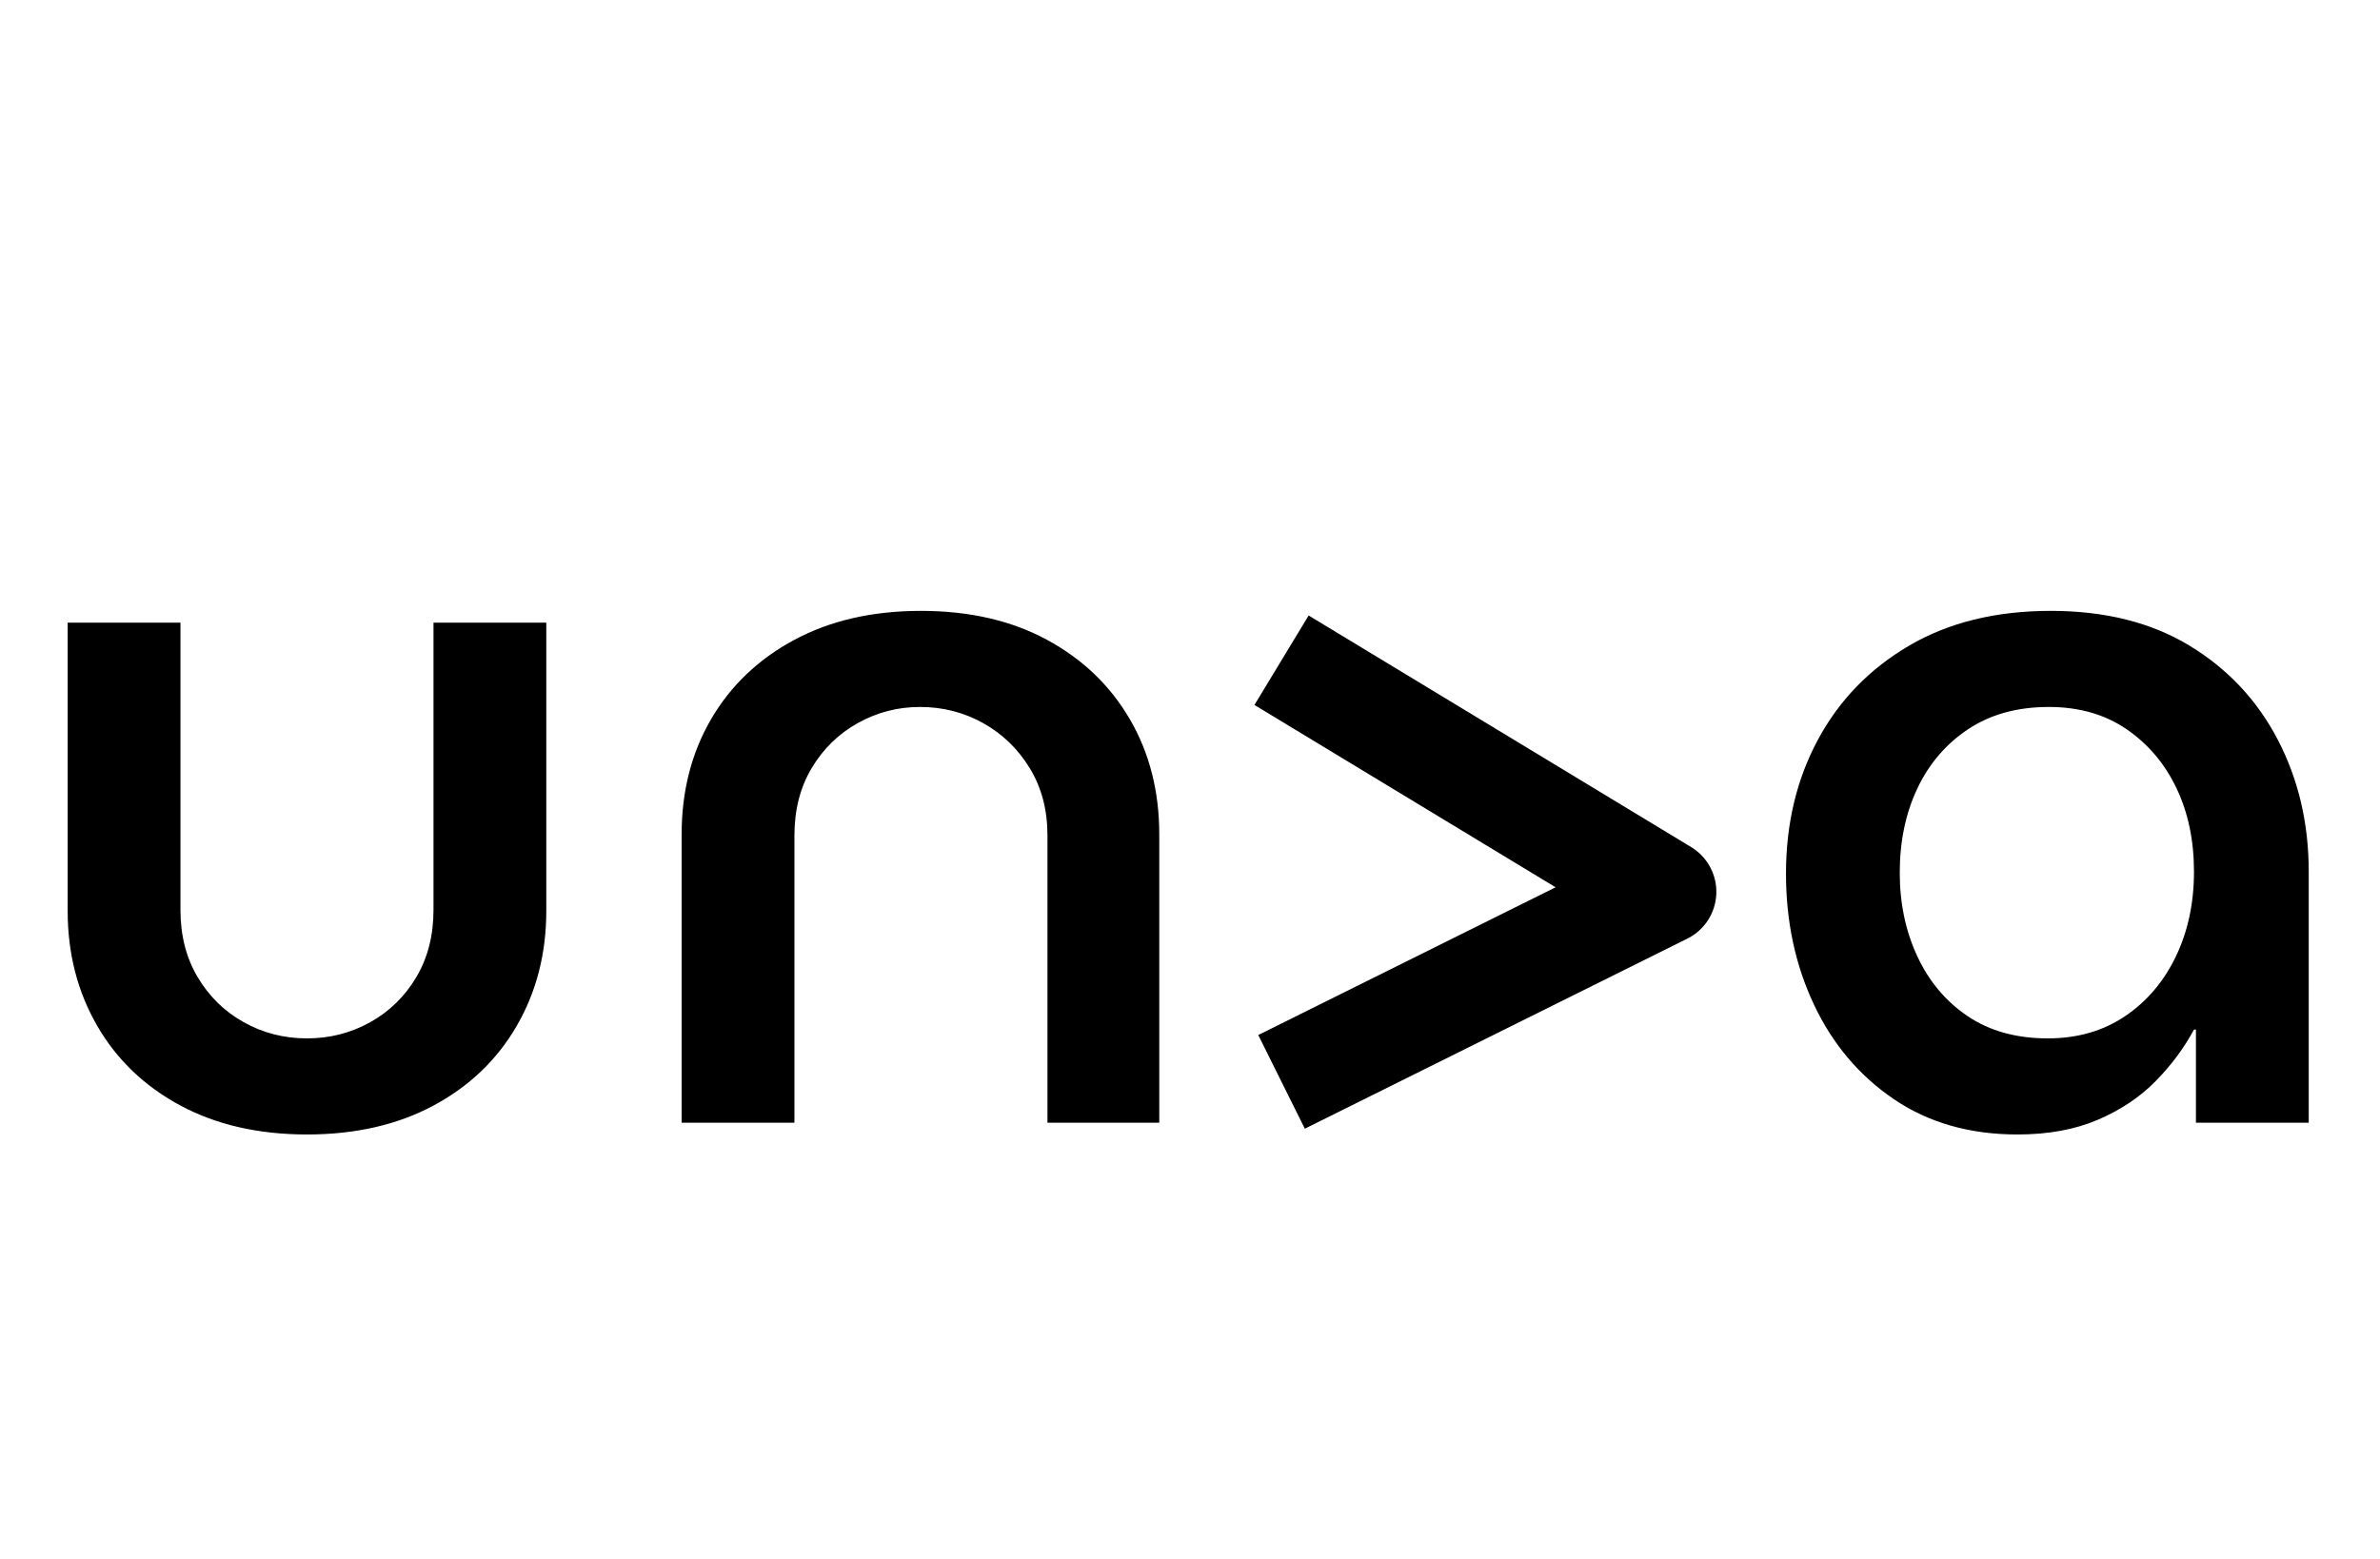 <?xml version="1.0" encoding="utf-8"?>
<svg width="728px" height="477px" viewBox="0 0 728 477" version="1.1" xmlns:xlink="http://www.w3.org/1999/xlink" xmlns="http://www.w3.org/2000/svg">
  <defs>
    <path d="M728 0L728 0L728 477L0 477L0 0L728 0Z" id="path_1" />
    <clipPath id="clip_1">
      <use xlink:href="#path_1" clip-rule="evenodd" fill-rule="evenodd" />
    </clipPath>
  </defs>
  <g id="unva">
    <path d="M728 0L728 0L728 477L0 477L0 0L728 0Z" id="unva" fill="none" stroke="none" />
    <g id="un--a" clip-path="url(#clip_1)">
      <g id="un--a">
        <path d="M93.9 347.1Q71.7 347.1 55.2 338.25Q38.7 329.4 29.7 313.8Q20.7 298.2 20.7 278.7L20.7 190.5L55.2 190.5L55.2 278.4Q55.2 290.1 60.45 298.95Q65.7 307.8 74.55 312.75Q83.4 317.7 93.9 317.7Q104.4 317.7 113.25 312.75Q122.1 307.8 127.35 298.95Q132.6 290.1 132.6 278.4L132.6 190.5L167.1 190.5L167.1 278.7Q167.1 298.2 158.1 313.8Q149.1 329.4 132.6 338.25Q116.1 347.1 93.9 347.1ZM208.5 343.5L208.5 255.3Q208.5 235.5 217.5 220.05Q226.5 204.6 243 195.75Q259.5 186.9 281.7 186.9Q303.9 186.9 320.25 195.75Q336.6 204.6 345.6 220.05Q354.6 235.5 354.6 255.3L354.6 343.5L320.4 343.5L320.4 255.6Q320.4 243.9 315 235.05Q309.6 226.2 300.75 221.25Q291.9 216.3 281.4 216.3Q271.2 216.3 262.35 221.25Q253.5 226.2 248.25 235.05Q243 243.9 243 255.6L243 343.5L208.5 343.5ZM617.1 347.1Q595.2 347.1 579.3 336.3Q563.4 325.5 554.85 307.35Q546.3 289.2 546.3 267.3Q546.3 244.5 556.05 226.35Q565.8 208.2 583.95 197.55Q602.1 186.9 627.3 186.9Q652.2 186.9 669.75 197.55Q687.3 208.2 696.75 226.35Q706.2 244.5 706.2 266.7L706.2 343.5L671.7 343.5L671.7 315L671.1 315Q666.6 323.4 659.4 330.75Q652.2 338.1 641.7 342.6Q631.2 347.1 617.1 347.1ZM626.4 317.7Q639.9 317.7 649.95 310.95Q660 304.2 665.55 292.65Q671.1 281.1 671.1 266.7Q671.1 252.3 665.7 241.05Q660.3 229.8 650.4 223.05Q640.5 216.3 626.7 216.3Q612.3 216.3 602.1 223.05Q591.9 229.8 586.5 241.2Q581.1 252.6 581.1 267Q581.1 281.1 586.5 292.65Q591.9 304.2 601.95 310.95Q612 317.7 626.4 317.7Z" />
      </g>
    </g>
    <path d="M392 202L509 272.851L392 331" id="Vector" fill="none" fill-rule="evenodd" stroke="#000000" stroke-width="32" stroke-linejoin="round" clip-path="url(#clip_1)" />
  </g>
</svg>